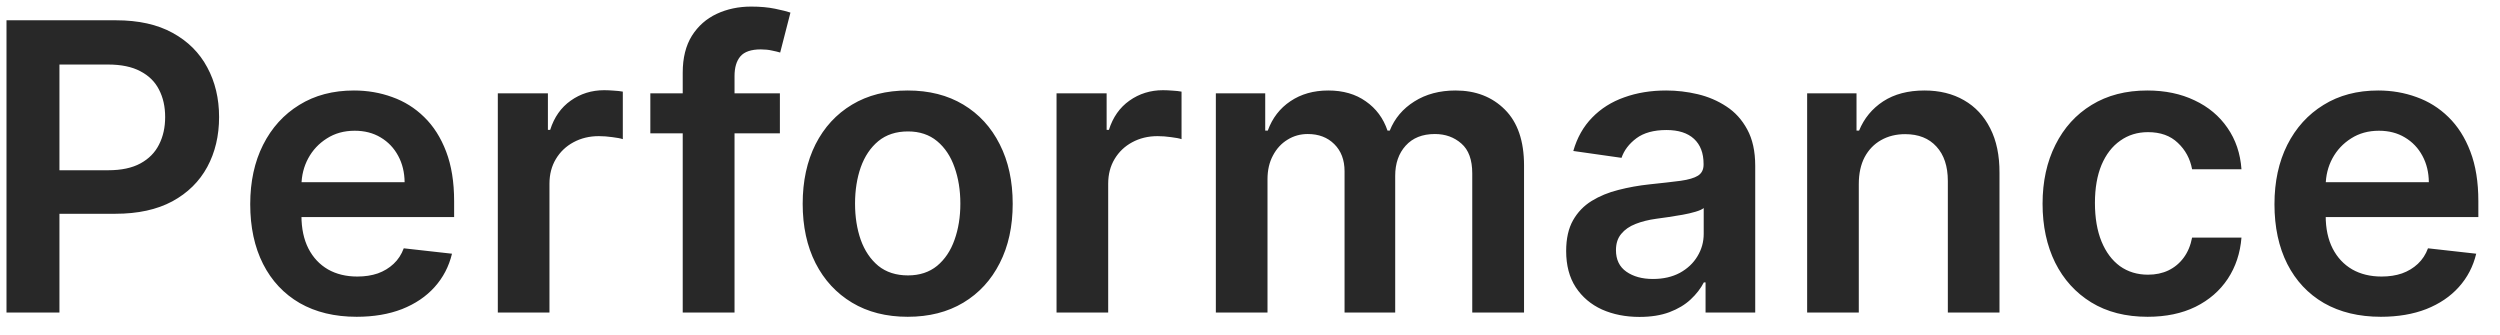 <svg width="112" height="15" viewBox="0 0 112 15" fill="none" xmlns="http://www.w3.org/2000/svg">
<path d="M0.291 14V0.909H5.2C6.206 0.909 7.05 1.097 7.732 1.472C8.418 1.847 8.935 2.362 9.285 3.018C9.638 3.67 9.815 4.412 9.815 5.243C9.815 6.082 9.638 6.828 9.285 7.48C8.931 8.132 8.409 8.646 7.719 9.021C7.028 9.391 6.178 9.577 5.168 9.577H1.915V7.627H4.849C5.437 7.627 5.918 7.525 6.293 7.32C6.668 7.116 6.945 6.835 7.124 6.477C7.308 6.119 7.399 5.707 7.399 5.243C7.399 4.778 7.308 4.369 7.124 4.016C6.945 3.662 6.666 3.387 6.287 3.191C5.912 2.991 5.428 2.891 4.836 2.891H2.663V14H0.291ZM15.979 14.192C14.994 14.192 14.144 13.987 13.428 13.578C12.717 13.165 12.169 12.581 11.786 11.827C11.402 11.068 11.21 10.175 11.21 9.148C11.21 8.138 11.402 7.252 11.786 6.489C12.173 5.722 12.715 5.126 13.409 4.7C14.104 4.269 14.92 4.054 15.857 4.054C16.463 4.054 17.034 4.152 17.57 4.348C18.112 4.54 18.589 4.838 19.002 5.243C19.42 5.648 19.748 6.163 19.987 6.79C20.225 7.412 20.345 8.153 20.345 9.014V9.724H12.297V8.164H18.127C18.122 7.721 18.026 7.327 17.839 6.982C17.651 6.632 17.389 6.357 17.053 6.157C16.72 5.957 16.333 5.857 15.889 5.857C15.416 5.857 15.001 5.972 14.643 6.202C14.285 6.428 14.006 6.726 13.806 7.097C13.61 7.463 13.509 7.866 13.505 8.305V9.666C13.505 10.237 13.61 10.727 13.818 11.136C14.027 11.541 14.319 11.852 14.694 12.07C15.069 12.283 15.508 12.389 16.011 12.389C16.347 12.389 16.652 12.342 16.925 12.249C17.198 12.151 17.434 12.008 17.634 11.82C17.835 11.633 17.986 11.401 18.088 11.124L20.249 11.366C20.112 11.937 19.852 12.436 19.469 12.862C19.09 13.284 18.604 13.612 18.012 13.847C17.419 14.077 16.742 14.192 15.979 14.192ZM22.302 14V4.182H24.546V5.818H24.648C24.827 5.251 25.134 4.815 25.569 4.508C26.007 4.197 26.508 4.041 27.071 4.041C27.199 4.041 27.341 4.048 27.499 4.06C27.661 4.069 27.795 4.084 27.902 4.105V6.234C27.804 6.2 27.648 6.17 27.435 6.144C27.226 6.114 27.024 6.099 26.828 6.099C26.406 6.099 26.027 6.191 25.69 6.374C25.358 6.553 25.096 6.803 24.904 7.122C24.712 7.442 24.616 7.81 24.616 8.228V14H22.302ZM34.939 4.182V5.972H29.135V4.182H34.939ZM30.586 14V3.255C30.586 2.594 30.723 2.045 30.995 1.606C31.272 1.167 31.643 0.839 32.108 0.621C32.572 0.404 33.088 0.295 33.654 0.295C34.055 0.295 34.411 0.327 34.722 0.391C35.033 0.455 35.263 0.513 35.412 0.564L34.952 2.354C34.854 2.324 34.73 2.294 34.581 2.264C34.432 2.23 34.266 2.213 34.083 2.213C33.652 2.213 33.348 2.317 33.169 2.526C32.994 2.731 32.907 3.025 32.907 3.408V14H30.586ZM40.665 14.192C39.706 14.192 38.875 13.981 38.172 13.559C37.469 13.137 36.923 12.547 36.536 11.788C36.152 11.03 35.96 10.143 35.96 9.129C35.96 8.115 36.152 7.227 36.536 6.464C36.923 5.701 37.469 5.109 38.172 4.687C38.875 4.265 39.706 4.054 40.665 4.054C41.624 4.054 42.455 4.265 43.158 4.687C43.861 5.109 44.404 5.701 44.788 6.464C45.176 7.227 45.369 8.115 45.369 9.129C45.369 10.143 45.176 11.03 44.788 11.788C44.404 12.547 43.861 13.137 43.158 13.559C42.455 13.981 41.624 14.192 40.665 14.192ZM40.678 12.338C41.198 12.338 41.632 12.195 41.982 11.91C42.331 11.62 42.591 11.232 42.762 10.746C42.936 10.261 43.024 9.719 43.024 9.123C43.024 8.522 42.936 7.979 42.762 7.493C42.591 7.003 42.331 6.613 41.982 6.323C41.632 6.033 41.198 5.888 40.678 5.888C40.145 5.888 39.702 6.033 39.348 6.323C38.999 6.613 38.737 7.003 38.562 7.493C38.392 7.979 38.306 8.522 38.306 9.123C38.306 9.719 38.392 10.261 38.562 10.746C38.737 11.232 38.999 11.62 39.348 11.91C39.702 12.195 40.145 12.338 40.678 12.338ZM47.333 14V4.182H49.577V5.818H49.679C49.858 5.251 50.165 4.815 50.6 4.508C51.039 4.197 51.539 4.041 52.102 4.041C52.23 4.041 52.373 4.048 52.53 4.06C52.692 4.069 52.826 4.084 52.933 4.105V6.234C52.835 6.2 52.679 6.17 52.466 6.144C52.257 6.114 52.055 6.099 51.859 6.099C51.437 6.099 51.058 6.191 50.721 6.374C50.389 6.553 50.127 6.803 49.935 7.122C49.743 7.442 49.647 7.81 49.647 8.228V14H47.333ZM54.47 14V4.182H56.682V5.85H56.797C57.001 5.288 57.34 4.849 57.813 4.533C58.286 4.214 58.851 4.054 59.507 4.054C60.172 4.054 60.732 4.216 61.188 4.54C61.648 4.859 61.972 5.296 62.16 5.85H62.262C62.479 5.305 62.846 4.87 63.362 4.546C63.881 4.218 64.497 4.054 65.209 4.054C66.112 4.054 66.849 4.339 67.42 4.911C67.991 5.482 68.277 6.315 68.277 7.41V14H65.957V7.768C65.957 7.158 65.795 6.713 65.471 6.432C65.147 6.146 64.751 6.004 64.282 6.004C63.724 6.004 63.287 6.178 62.972 6.528C62.661 6.873 62.505 7.322 62.505 7.876V14H60.236V7.672C60.236 7.165 60.082 6.76 59.776 6.457C59.473 6.155 59.077 6.004 58.587 6.004C58.254 6.004 57.952 6.089 57.679 6.259C57.406 6.425 57.189 6.662 57.027 6.969C56.865 7.271 56.784 7.625 56.784 8.03V14H54.47ZM73.45 14.198C72.828 14.198 72.267 14.087 71.769 13.866C71.274 13.64 70.882 13.308 70.593 12.869C70.307 12.43 70.164 11.888 70.164 11.245C70.164 10.691 70.267 10.233 70.471 9.871C70.676 9.509 70.955 9.219 71.308 9.001C71.662 8.784 72.061 8.62 72.504 8.509C72.951 8.394 73.414 8.311 73.891 8.26C74.466 8.2 74.933 8.147 75.291 8.1C75.649 8.049 75.909 7.972 76.07 7.87C76.237 7.763 76.32 7.599 76.32 7.378V7.339C76.32 6.858 76.177 6.485 75.892 6.221C75.606 5.957 75.195 5.825 74.658 5.825C74.091 5.825 73.642 5.948 73.309 6.195C72.981 6.442 72.759 6.734 72.644 7.071L70.484 6.764C70.654 6.168 70.936 5.669 71.328 5.268C71.72 4.864 72.199 4.561 72.766 4.361C73.333 4.156 73.959 4.054 74.645 4.054C75.118 4.054 75.589 4.109 76.058 4.22C76.526 4.331 76.955 4.514 77.343 4.77C77.73 5.021 78.041 5.364 78.276 5.799C78.514 6.234 78.634 6.777 78.634 7.429V14H76.409V12.651H76.333C76.192 12.924 75.994 13.18 75.738 13.418C75.487 13.653 75.169 13.842 74.786 13.987C74.406 14.128 73.961 14.198 73.45 14.198ZM74.051 12.498C74.515 12.498 74.918 12.406 75.259 12.223C75.6 12.036 75.862 11.788 76.045 11.482C76.232 11.175 76.326 10.84 76.326 10.478V9.321C76.254 9.381 76.13 9.436 75.955 9.487C75.785 9.538 75.593 9.583 75.38 9.621C75.167 9.66 74.956 9.694 74.747 9.724C74.539 9.754 74.357 9.779 74.204 9.8C73.859 9.847 73.55 9.924 73.277 10.031C73.004 10.137 72.789 10.286 72.632 10.478C72.474 10.665 72.395 10.908 72.395 11.207C72.395 11.633 72.551 11.955 72.862 12.172C73.173 12.389 73.569 12.498 74.051 12.498ZM83.274 8.247V14H80.96V4.182H83.172V5.85H83.287C83.513 5.3 83.873 4.864 84.367 4.54C84.866 4.216 85.482 4.054 86.215 4.054C86.892 4.054 87.482 4.199 87.985 4.489C88.492 4.778 88.884 5.198 89.161 5.748C89.443 6.298 89.581 6.964 89.577 7.749V14H87.263V8.107C87.263 7.45 87.093 6.937 86.752 6.566C86.415 6.195 85.948 6.01 85.352 6.01C84.947 6.01 84.587 6.099 84.271 6.278C83.96 6.453 83.715 6.707 83.536 7.039C83.362 7.371 83.274 7.774 83.274 8.247ZM96.212 14.192C95.232 14.192 94.39 13.977 93.687 13.546C92.988 13.116 92.449 12.521 92.07 11.763C91.695 11 91.507 10.122 91.507 9.129C91.507 8.132 91.699 7.252 92.083 6.489C92.466 5.722 93.007 5.126 93.706 4.7C94.409 4.269 95.24 4.054 96.199 4.054C96.996 4.054 97.701 4.201 98.315 4.495C98.933 4.785 99.425 5.196 99.791 5.729C100.158 6.257 100.367 6.875 100.418 7.582H98.206C98.117 7.109 97.904 6.715 97.567 6.4C97.235 6.08 96.789 5.92 96.231 5.92C95.758 5.92 95.343 6.048 94.985 6.304C94.627 6.555 94.347 6.918 94.147 7.391C93.951 7.864 93.853 8.43 93.853 9.091C93.853 9.76 93.951 10.335 94.147 10.817C94.343 11.294 94.618 11.663 94.972 11.923C95.33 12.178 95.749 12.306 96.231 12.306C96.572 12.306 96.877 12.242 97.145 12.114C97.418 11.982 97.646 11.793 97.829 11.545C98.012 11.298 98.138 10.998 98.206 10.644H100.418C100.362 11.339 100.158 11.955 99.804 12.491C99.45 13.024 98.969 13.442 98.36 13.744C97.75 14.043 97.034 14.192 96.212 14.192ZM106.664 14.192C105.68 14.192 104.83 13.987 104.114 13.578C103.402 13.165 102.855 12.581 102.471 11.827C102.088 11.068 101.896 10.175 101.896 9.148C101.896 8.138 102.088 7.252 102.471 6.489C102.859 5.722 103.4 5.126 104.095 4.7C104.789 4.269 105.605 4.054 106.543 4.054C107.148 4.054 107.719 4.152 108.256 4.348C108.797 4.54 109.275 4.838 109.688 5.243C110.105 5.648 110.434 6.163 110.672 6.79C110.911 7.412 111.03 8.153 111.03 9.014V9.724H102.983V8.164H108.812C108.808 7.721 108.712 7.327 108.525 6.982C108.337 6.632 108.075 6.357 107.738 6.157C107.406 5.957 107.018 5.857 106.575 5.857C106.102 5.857 105.686 5.972 105.328 6.202C104.971 6.428 104.691 6.726 104.491 7.097C104.295 7.463 104.195 7.866 104.191 8.305V9.666C104.191 10.237 104.295 10.727 104.504 11.136C104.713 11.541 105.005 11.852 105.38 12.07C105.755 12.283 106.194 12.389 106.696 12.389C107.033 12.389 107.338 12.342 107.61 12.249C107.883 12.151 108.12 12.008 108.32 11.82C108.52 11.633 108.672 11.401 108.774 11.124L110.934 11.366C110.798 11.937 110.538 12.436 110.154 12.862C109.775 13.284 109.289 13.612 108.697 13.847C108.105 14.077 107.427 14.192 106.664 14.192Z" fill="#282828"/>
</svg>
